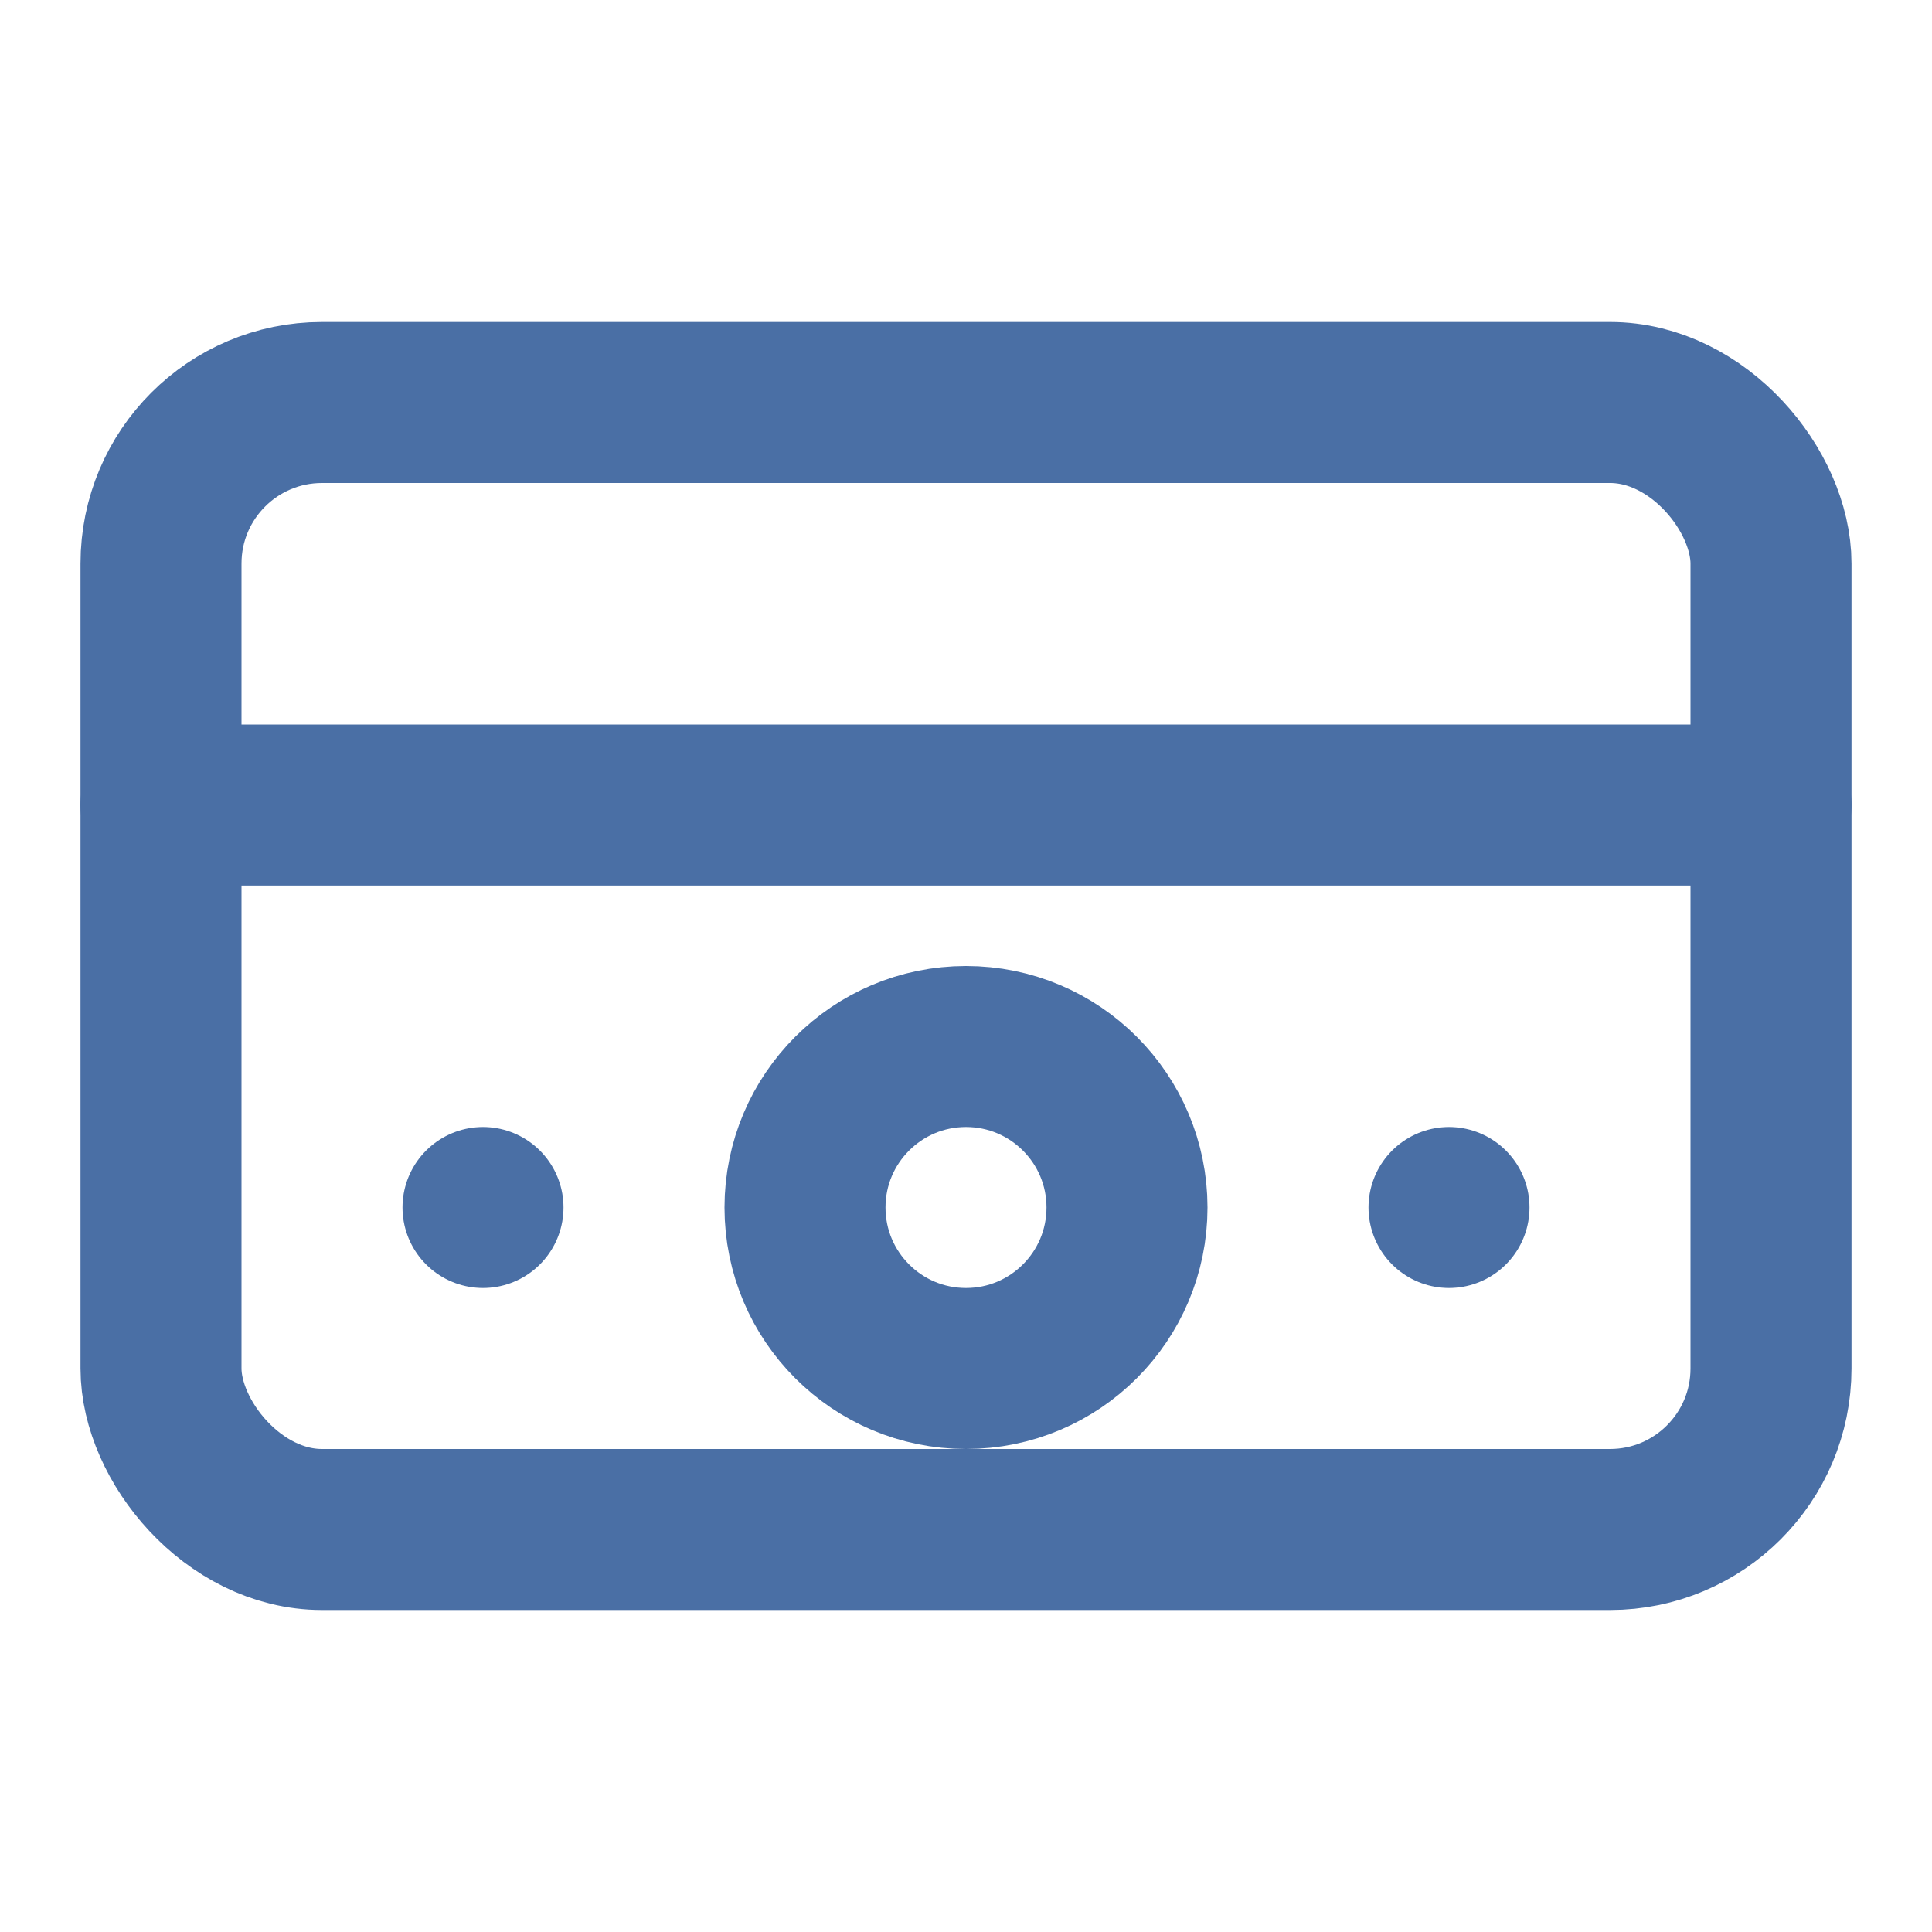 <svg xmlns="http://www.w3.org/2000/svg" viewBox="0 0 24 24" width="64" height="64" fill="none" stroke="#4a6fa5" stroke-width="2" stroke-linecap="round" stroke-linejoin="round">
  <rect x="2" y="5" width="20" height="14" rx="2"></rect>
  <line x1="2" y1="10" x2="22" y2="10"></line>
  <circle cx="12" cy="15" r="2"></circle>
  <line x1="6" y1="15" x2="6" y2="15"></line>
  <line x1="18" y1="15" x2="18" y2="15"></line>
</svg>
